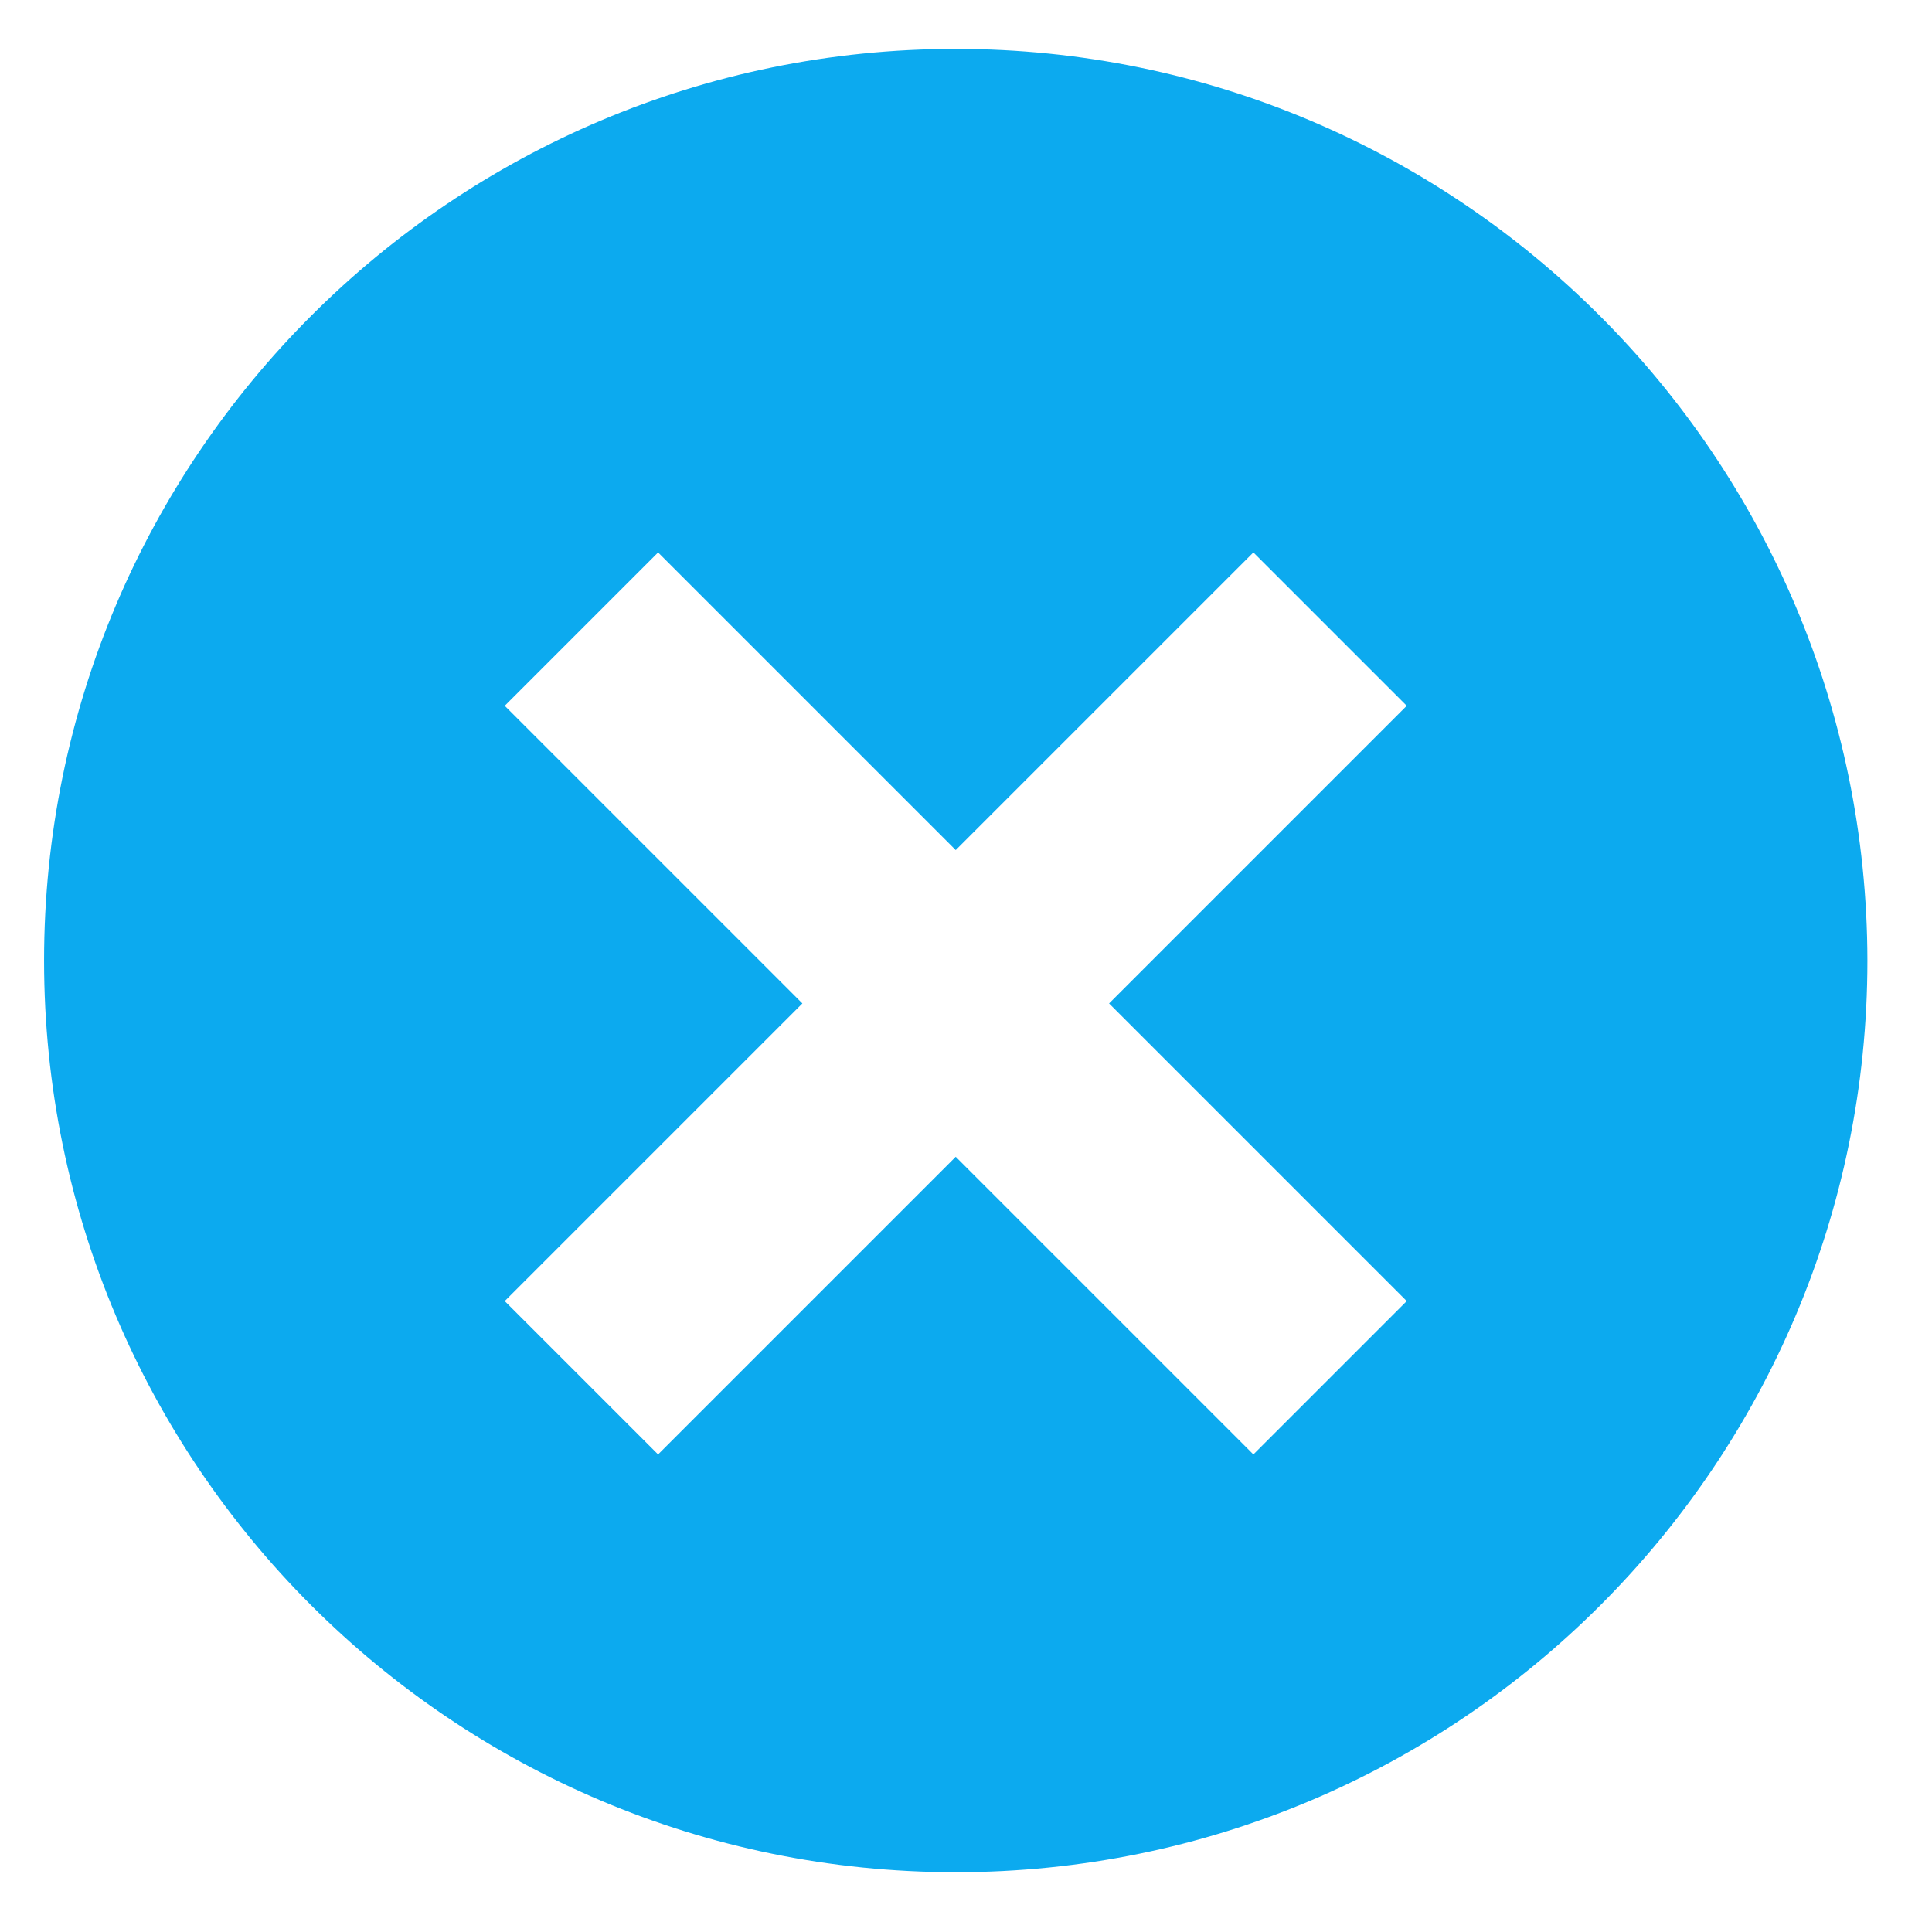 <?xml version="1.0" encoding="utf-8"?>
<!-- Generator: Adobe Illustrator 24.1.3, SVG Export Plug-In . SVG Version: 6.00 Build 0)  -->
<svg version="1.1" id="图层_1" xmlns="http://www.w3.org/2000/svg" xmlns:xlink="http://www.w3.org/1999/xlink" x="0px" y="0px"
	 viewBox="0 0 32 32" style="enable-background:new 0 0 32 32;" xml:space="preserve">
<style type="text/css">
	.st0{fill:#0CAAEF;}
</style>
<path class="st0" d="M15.83,0.81c-8.34,0-15.1,6.76-15.1,15.1c0,8.34,6.76,15.1,15.1,15.1s15.1-6.76,15.1-15.1
	C30.92,7.57,24.16,0.81,15.83,0.81z M23.3,21.55l-2.54,2.54l-4.93-4.93l-4.93,4.93l-2.54-2.54l4.93-4.93l-4.93-4.93l2.54-2.54
	l4.93,4.93l4.93-4.93l2.54,2.54l-4.93,4.93L23.3,21.55z"/>
</svg>
